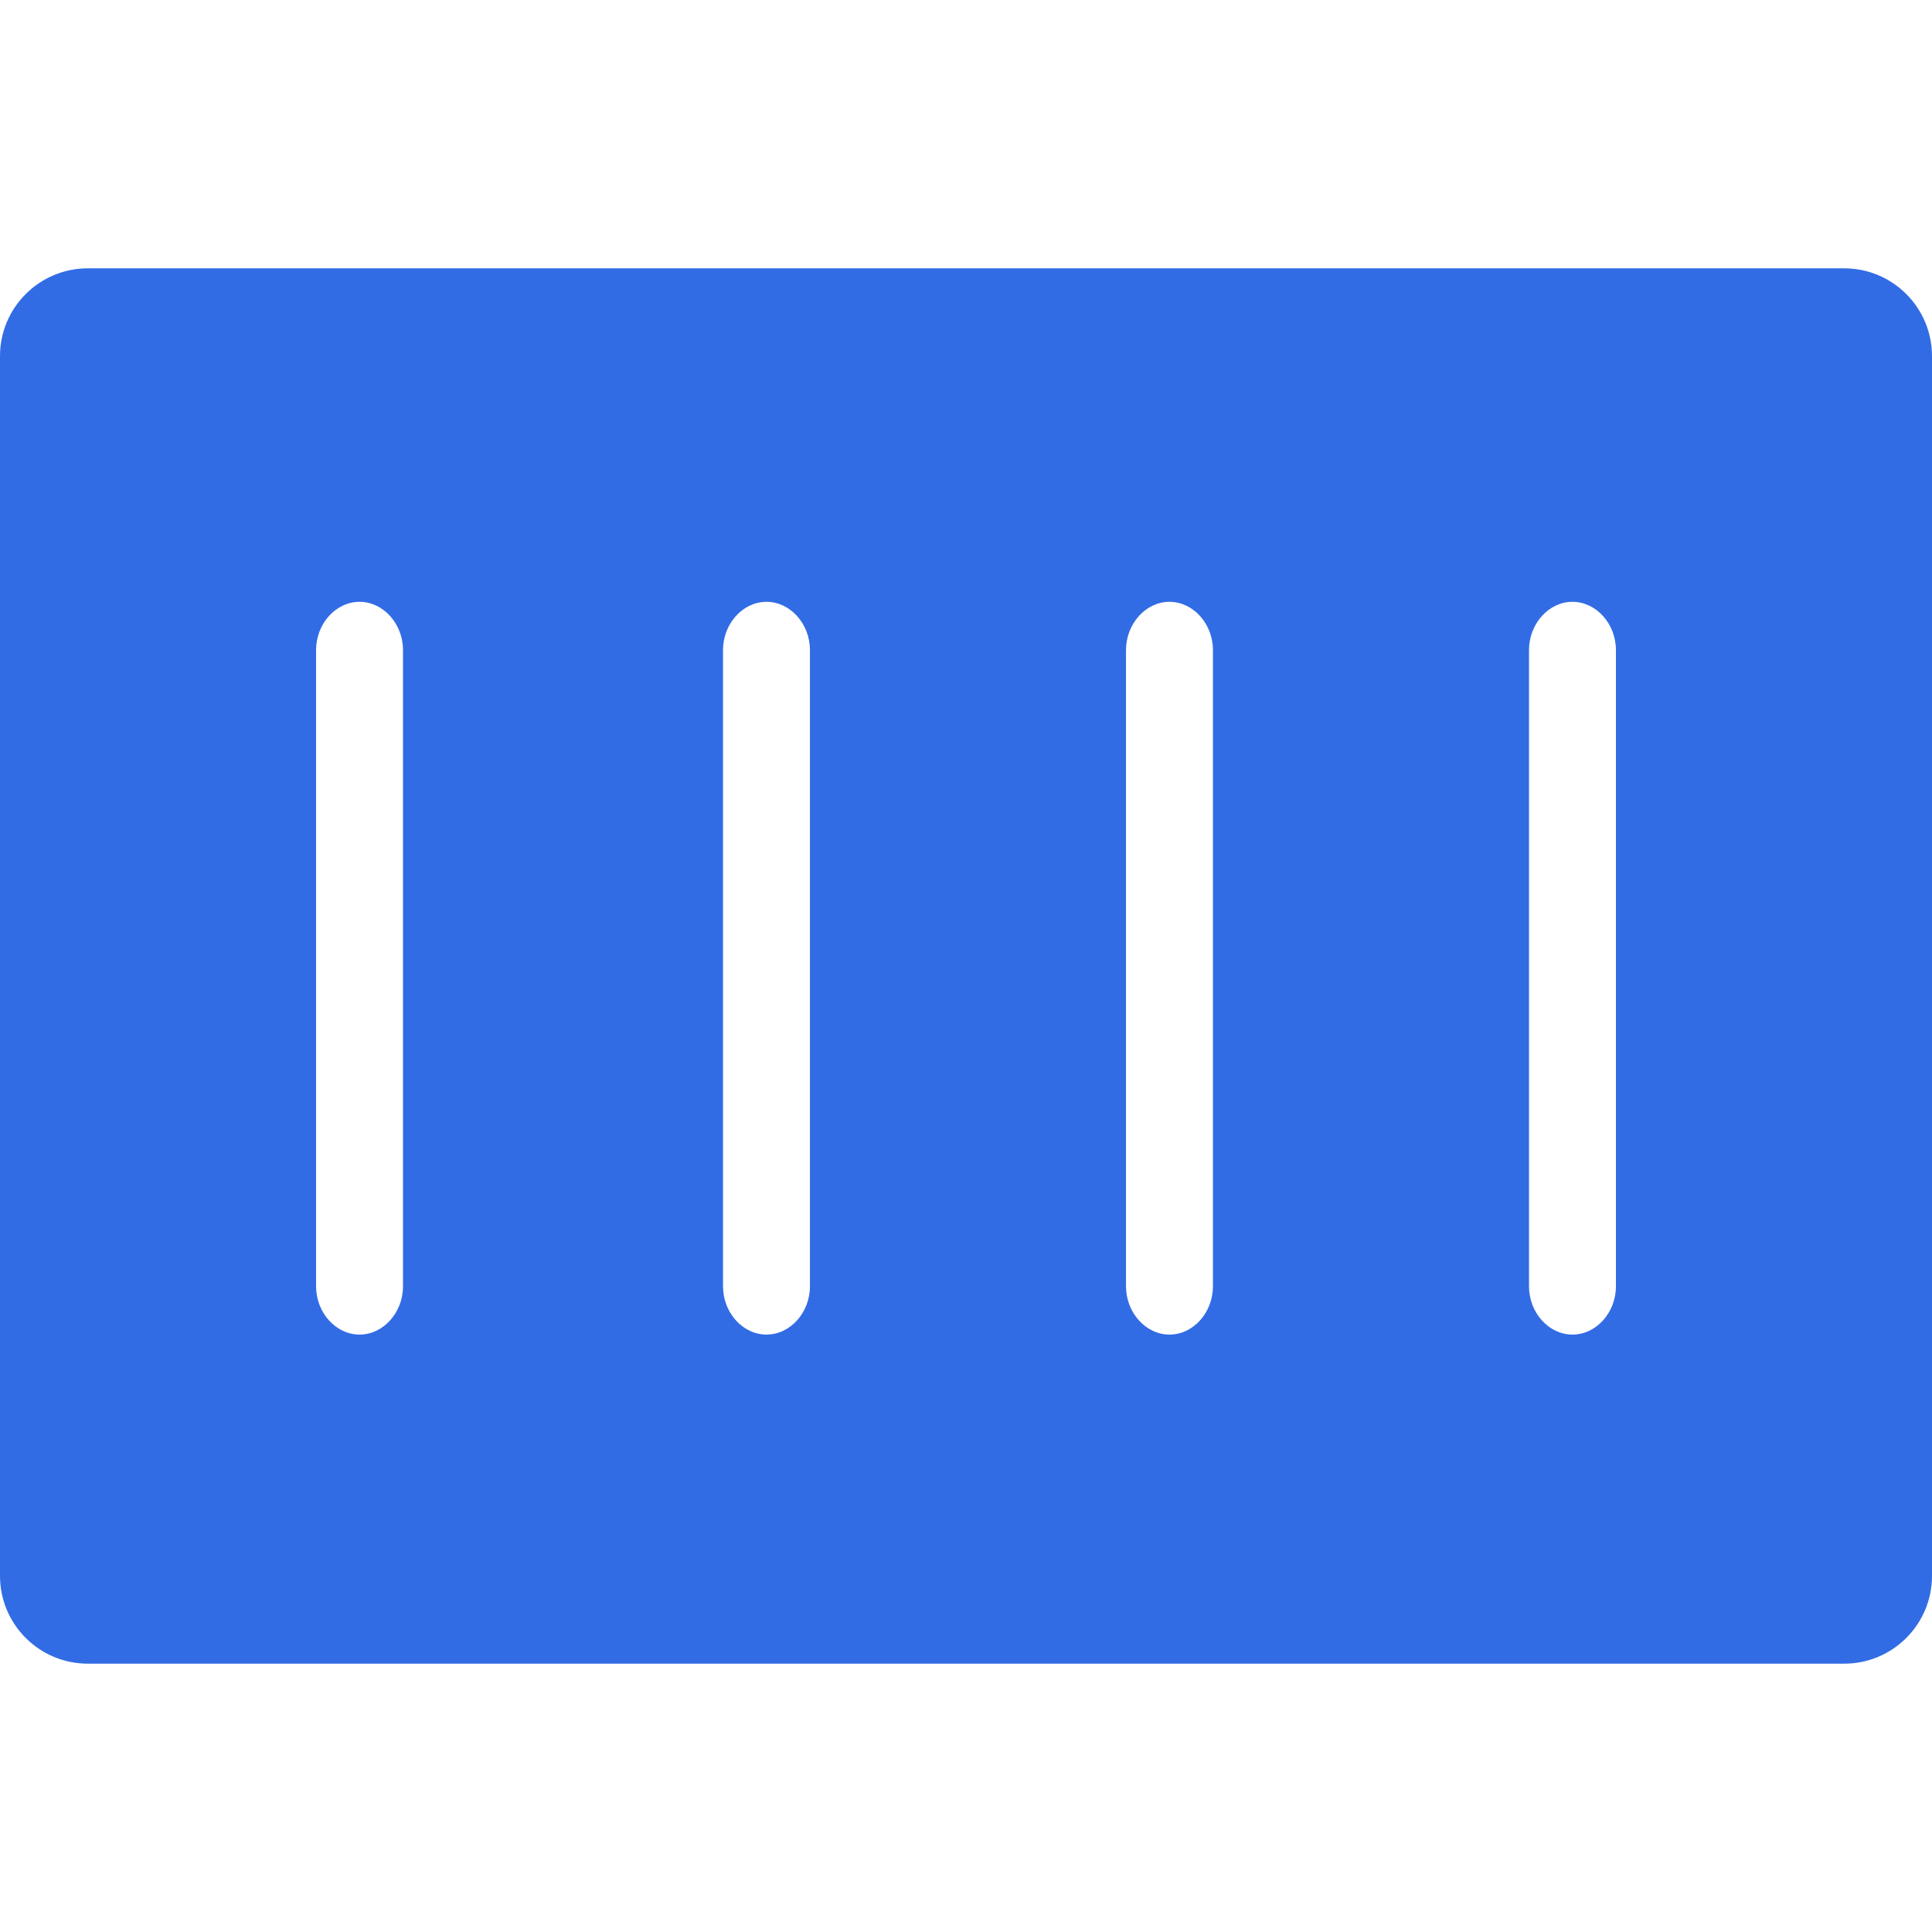 <svg width="40" height="40" viewBox="0 0 90 66" fill="none" xmlns="http://www.w3.org/2000/svg">  <path d="M4.09 0.5C1.831 0.5 0 2.331 0 4.59V61.41C0 63.669 1.831 65.5 4.09 65.5H85.91C88.169 65.5 90 63.669 90 61.41V4.59C90 2.331 88.169 0.5 85.91 0.5H4.09ZM18.773 47.921C18.773 49.148 17.853 50.17 16.748 50.17C15.644 50.17 14.724 49.148 14.724 47.921V18.283C14.724 17.057 15.644 16.035 16.748 16.035C17.853 16.035 18.773 17.057 18.773 18.283V47.921ZM37.73 47.921C37.73 49.148 36.81 50.17 35.706 50.17C34.601 50.17 33.681 49.148 33.681 47.921V18.283C33.681 17.057 34.601 16.035 35.706 16.035C36.81 16.035 37.73 17.057 37.73 18.283V47.921ZM56.503 47.921C56.503 49.148 55.583 50.17 54.478 50.17C53.374 50.17 52.454 49.148 52.454 47.921V18.283C52.454 17.057 53.374 16.035 54.478 16.035C55.583 16.035 56.503 17.057 56.503 18.283V47.921ZM75.276 47.921C75.276 49.148 74.356 50.17 73.251 50.17C72.147 50.17 71.227 49.148 71.227 47.921V18.283C71.227 17.057 72.147 16.035 73.251 16.035C74.356 16.035 75.276 17.057 75.276 18.283V47.921Z" fill="#326CE5"/></svg>